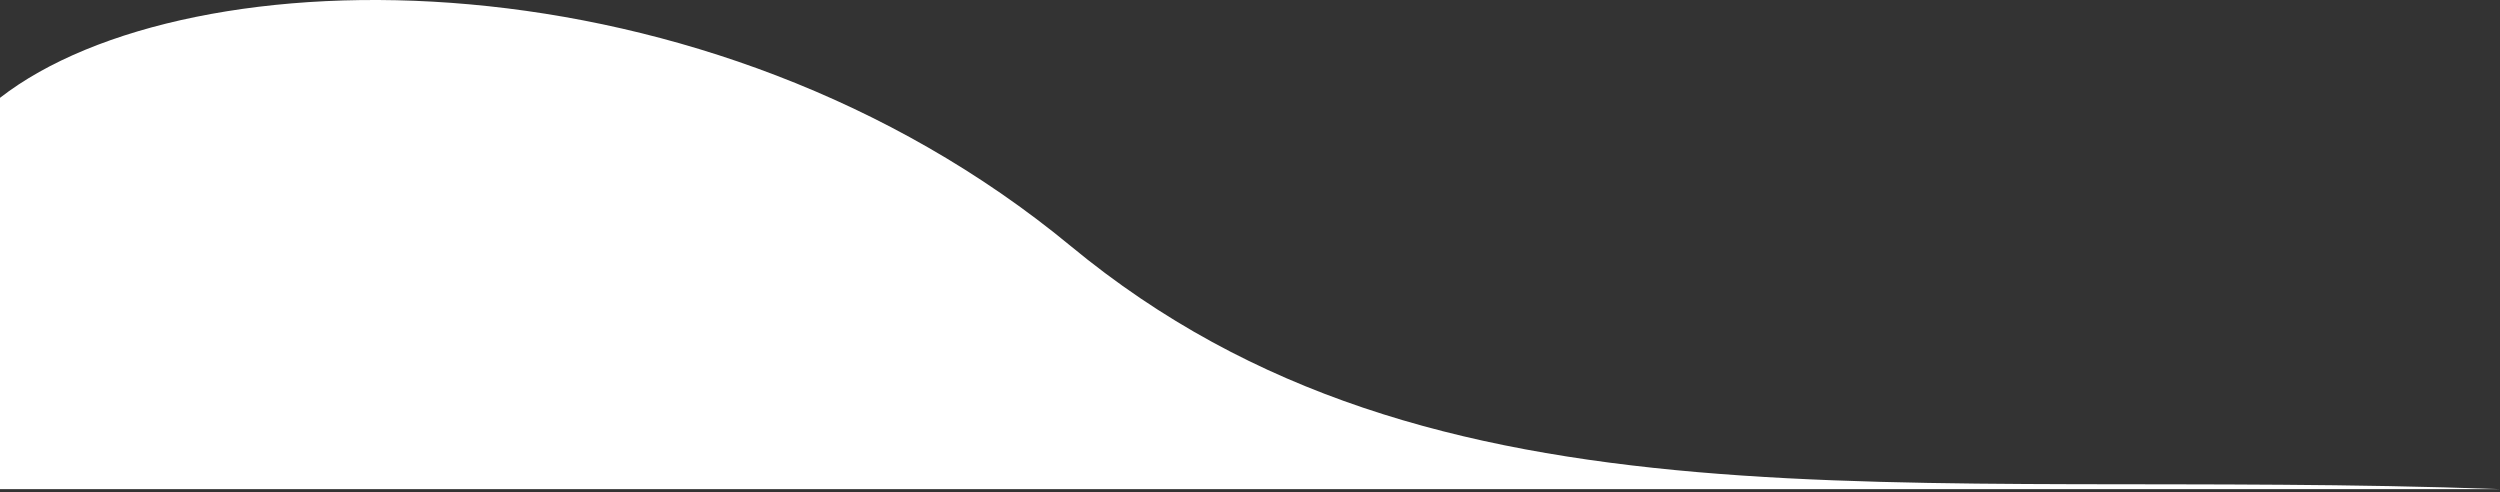 <svg width="437" height="86" viewBox="0 0 437 86" fill="none" xmlns="http://www.w3.org/2000/svg">
<rect x="0" y="0" width="437" height="86" fill="#333333" stroke="none"/>
<path d="M187.172 43.019C123.618 -9.486 32.974 -8.52 0 17.1V85.5H220H437C332.286 81.693 250.725 95.524 187.172 43.019Z" fill="white"/>
</svg>
